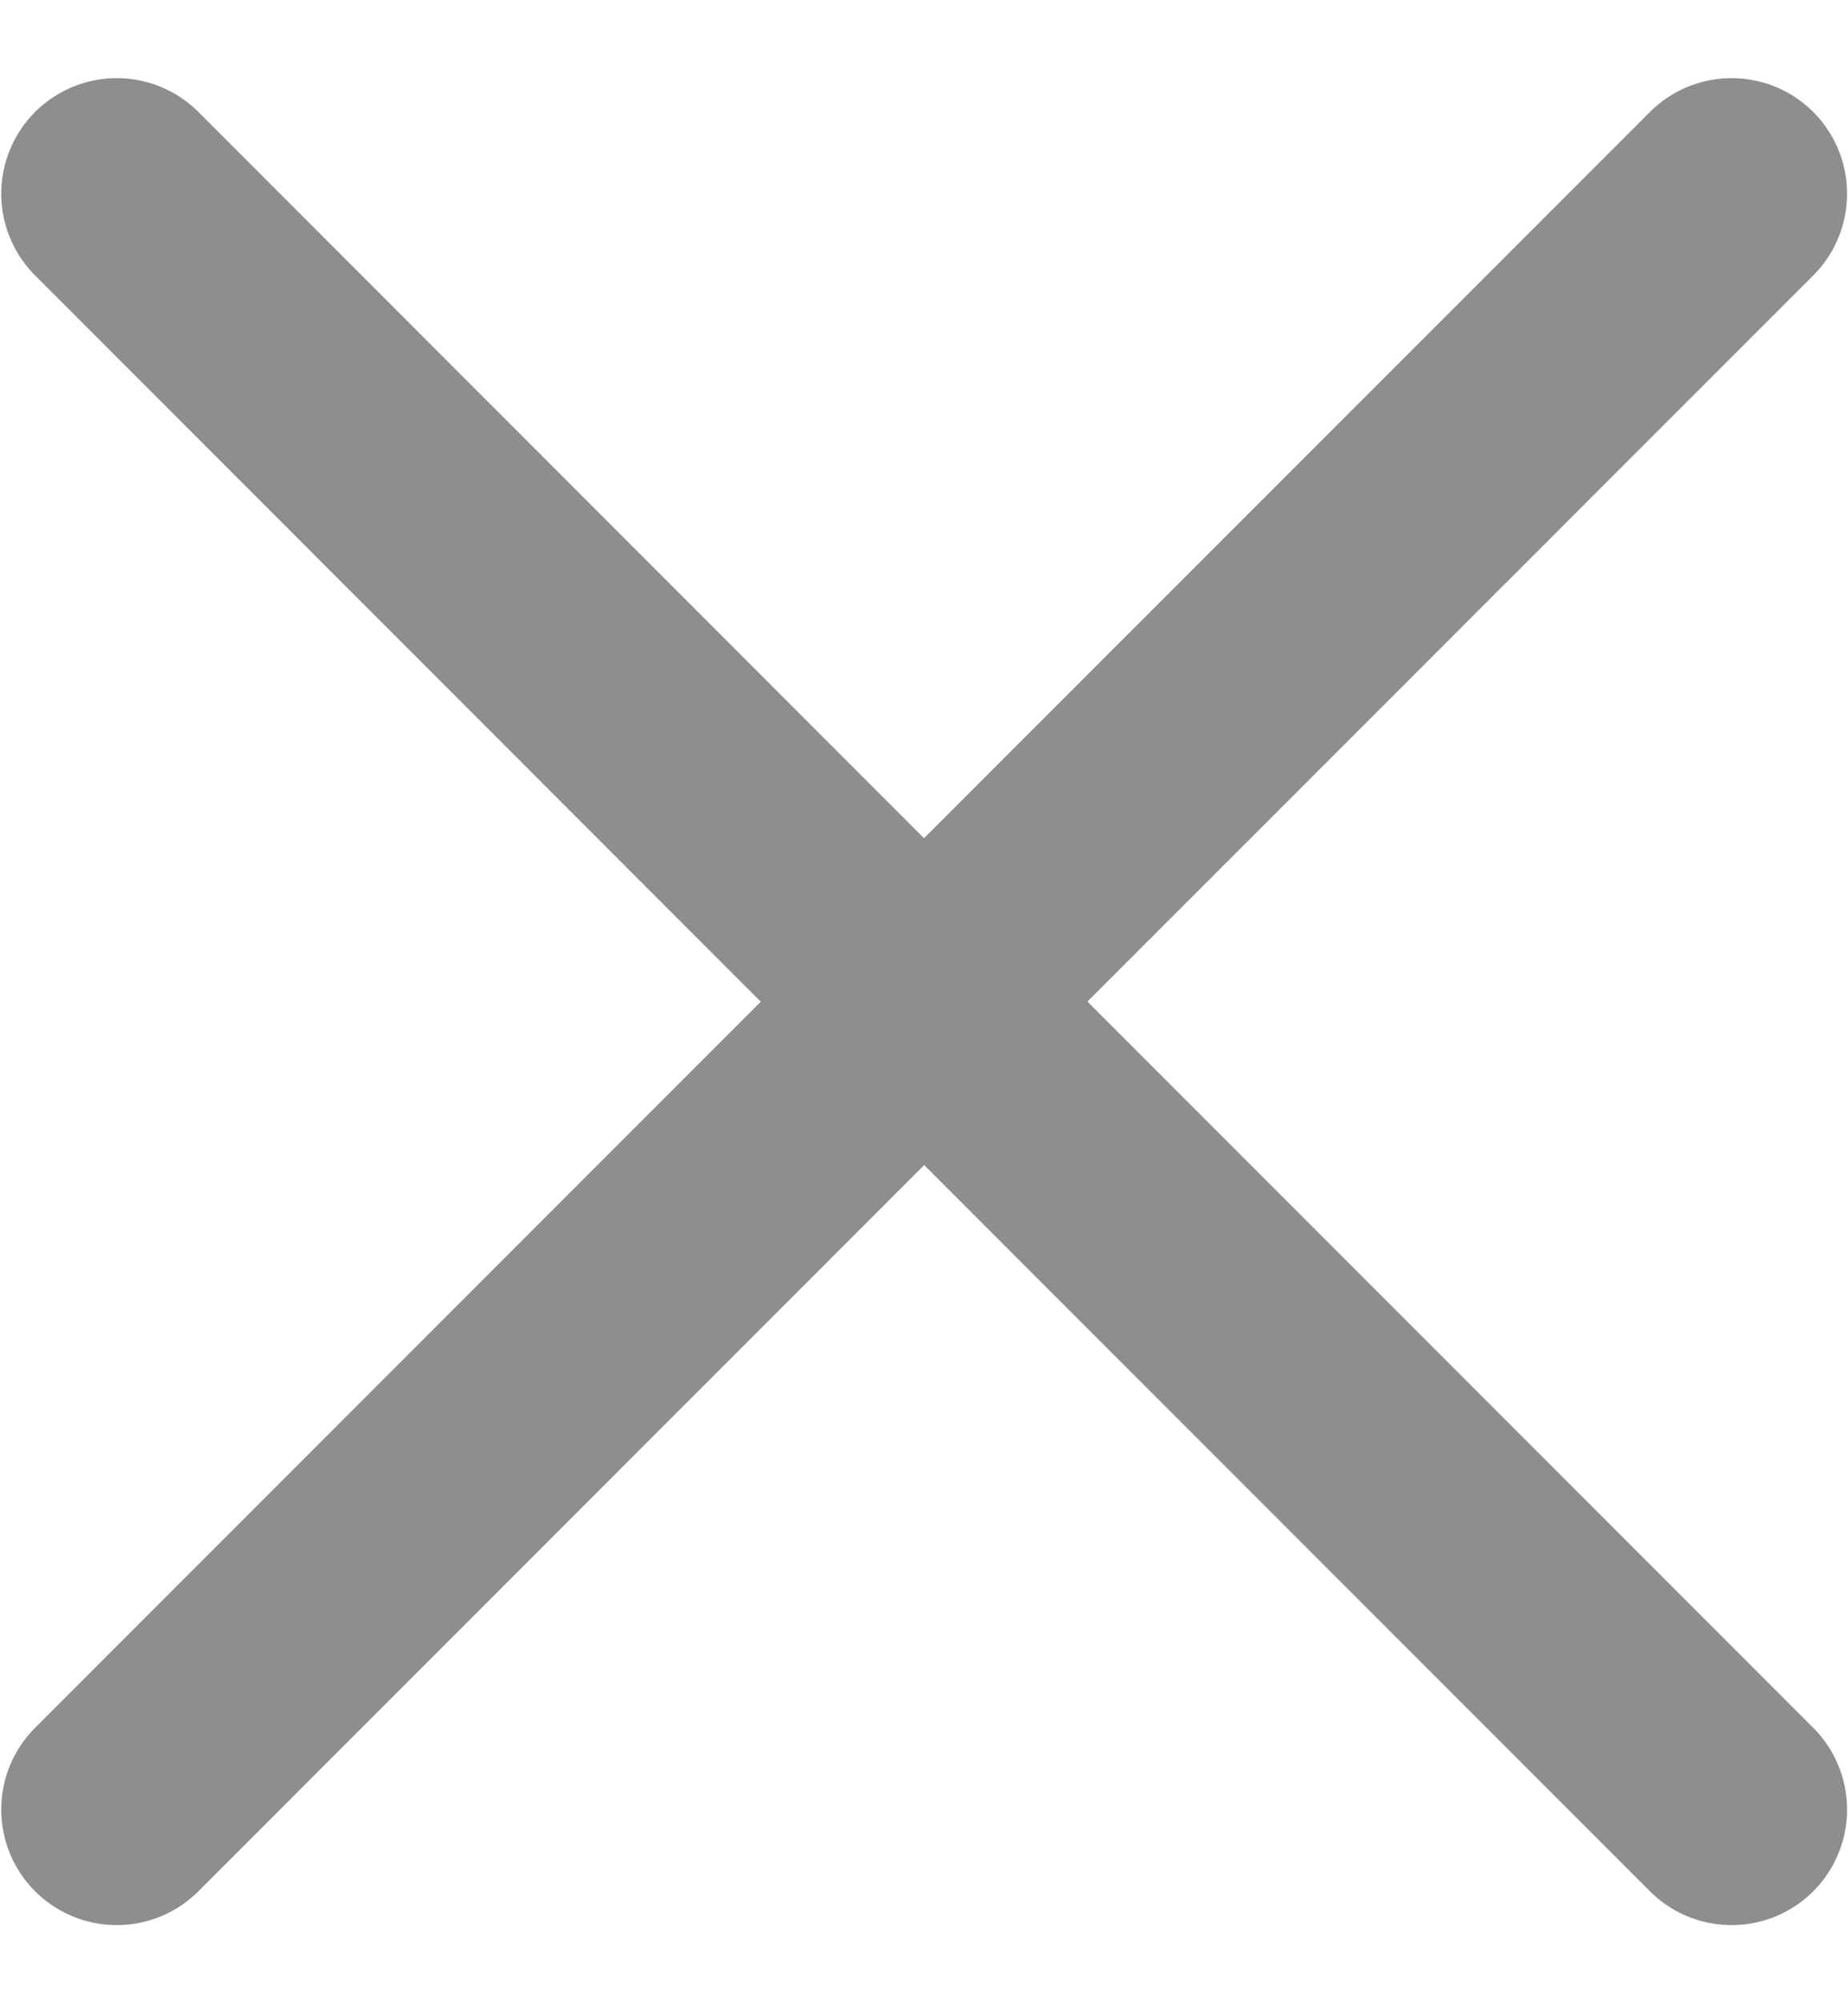 <svg width="12" height="13" viewBox="0 0 12 13" fill="none" xmlns="http://www.w3.org/2000/svg">
<path d="M0.758 11.743L6.001 6.5L11.244 11.743M11.244 1.257L6 6.5L0.758 1.257" stroke="#525252" stroke-opacity="0.65" stroke-width="1.5" stroke-linecap="round" stroke-linejoin="round"/>
</svg>

